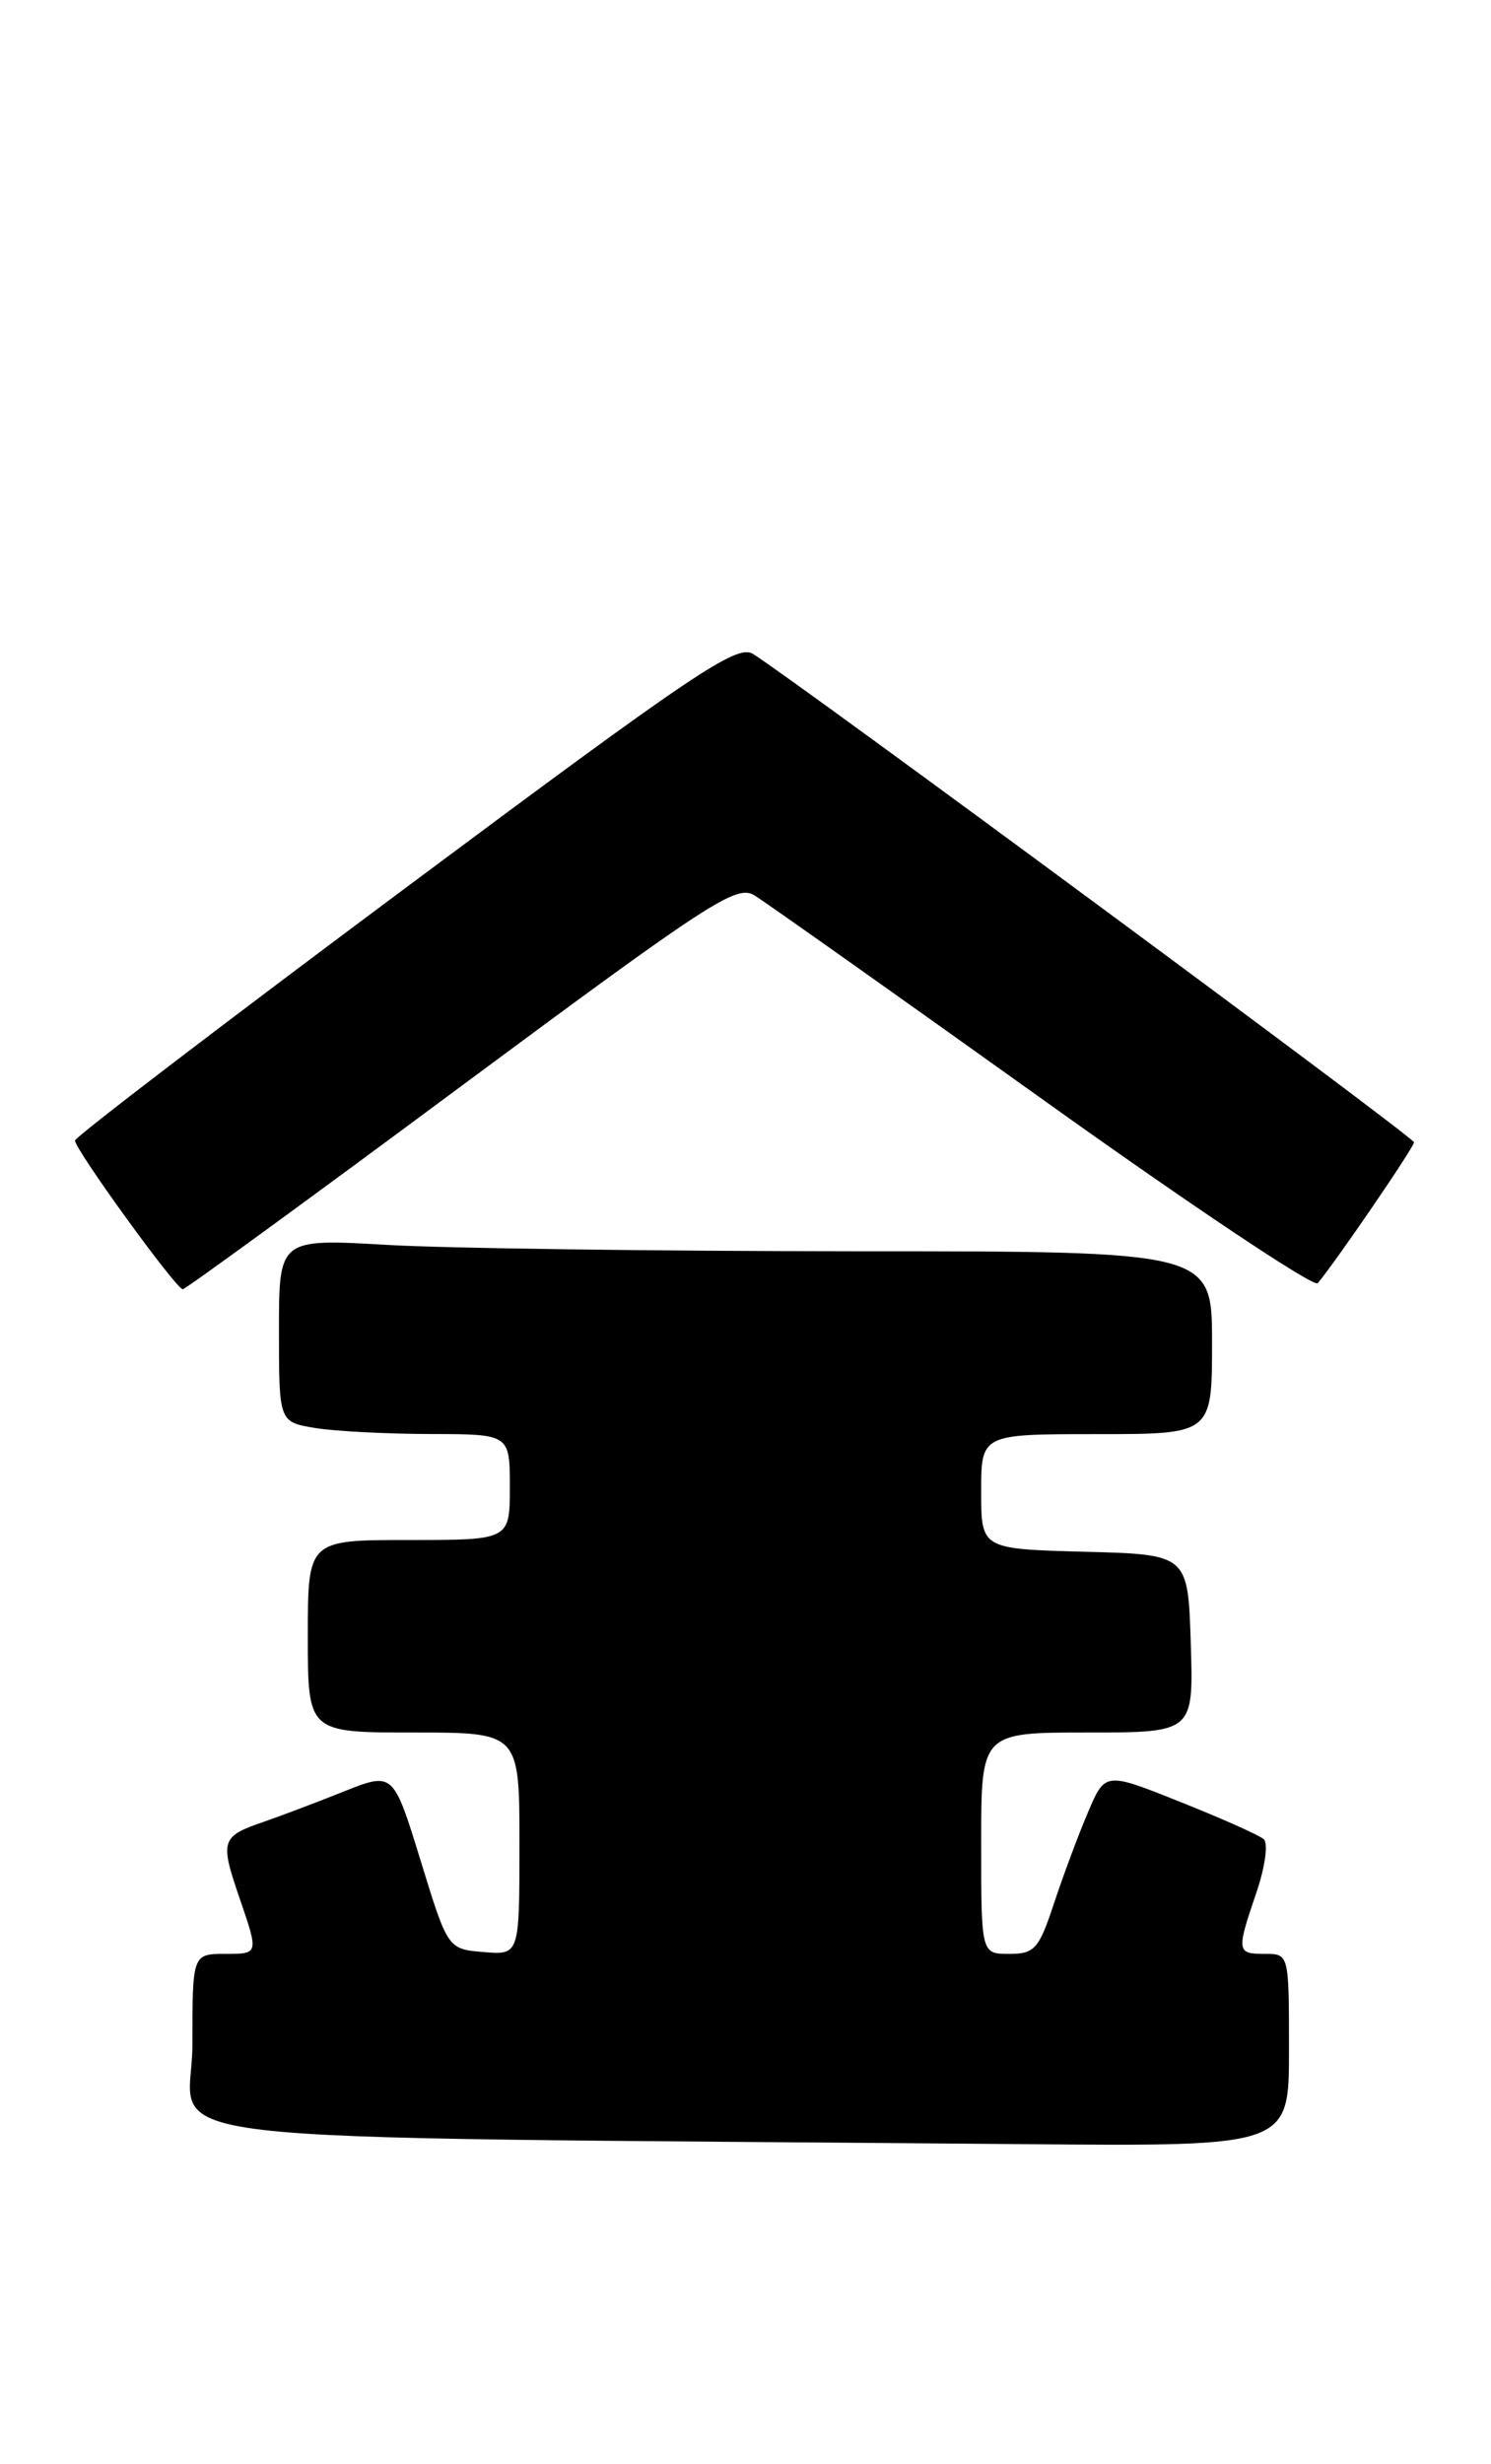 <?xml version="1.0" encoding="UTF-8" standalone="no"?>
<!DOCTYPE svg PUBLIC "-//W3C//DTD SVG 1.1//EN" "http://www.w3.org/Graphics/SVG/1.1/DTD/svg11.dtd" >
<svg xmlns="http://www.w3.org/2000/svg" xmlns:xlink="http://www.w3.org/1999/xlink" version="1.1" viewBox="0 0 155 256">
 <g >
 <path fill="currentColor"
d=" M 134.00 213.00 C 134.00 203.00 134.00 203.00 131.50 203.00 C 128.55 203.00 128.52 202.77 130.62 196.60 C 131.52 193.95 131.86 191.50 131.37 191.08 C 130.89 190.66 126.99 188.92 122.69 187.21 C 114.89 184.09 114.89 184.09 113.10 188.30 C 112.11 190.61 110.53 194.86 109.57 197.75 C 108.01 202.49 107.55 203.00 104.92 203.00 C 102.00 203.00 102.00 203.00 102.00 191.50 C 102.00 180.00 102.00 180.00 113.04 180.00 C 124.08 180.00 124.08 180.00 123.79 170.75 C 123.50 161.50 123.50 161.50 112.75 161.22 C 102.00 160.93 102.00 160.93 102.00 154.97 C 102.00 149.00 102.00 149.00 114.00 149.00 C 126.00 149.00 126.00 149.00 126.00 139.50 C 126.00 130.00 126.00 130.00 88.75 130.00 C 68.26 129.99 46.44 129.70 40.25 129.34 C 29.00 128.69 29.00 128.69 29.00 138.22 C 29.00 147.74 29.00 147.74 32.75 148.36 C 34.81 148.70 40.21 148.98 44.75 148.99 C 53.00 149.00 53.00 149.00 53.00 154.50 C 53.00 160.00 53.00 160.00 42.50 160.00 C 32.00 160.00 32.00 160.00 32.00 170.00 C 32.00 180.00 32.00 180.00 43.00 180.00 C 54.00 180.00 54.00 180.00 54.00 191.56 C 54.00 203.12 54.00 203.12 50.28 202.81 C 46.55 202.50 46.55 202.50 43.72 193.29 C 40.88 184.08 40.88 184.08 35.69 186.15 C 32.84 187.29 29.15 188.68 27.50 189.25 C 22.95 190.80 22.83 191.19 24.94 197.31 C 26.89 203.00 26.89 203.00 23.45 203.00 C 20.00 203.00 20.00 203.00 20.00 212.49 C 20.00 223.06 10.51 221.94 106.75 222.77 C 134.00 223.00 134.00 223.00 134.00 213.00 Z  M 47.94 112.85 C 73.87 93.63 76.57 91.87 78.44 93.03 C 79.57 93.73 93.05 103.26 108.38 114.22 C 123.71 125.18 136.58 133.77 136.98 133.32 C 138.62 131.44 147.00 119.20 147.00 118.68 C 147.00 118.16 82.80 70.77 78.28 67.94 C 76.61 66.90 72.24 69.84 42.12 92.28 C 23.27 106.32 7.83 118.11 7.80 118.49 C 7.73 119.35 18.31 133.94 19.00 133.95 C 19.27 133.95 32.30 124.46 47.94 112.85 Z "/>
</g>
</svg>